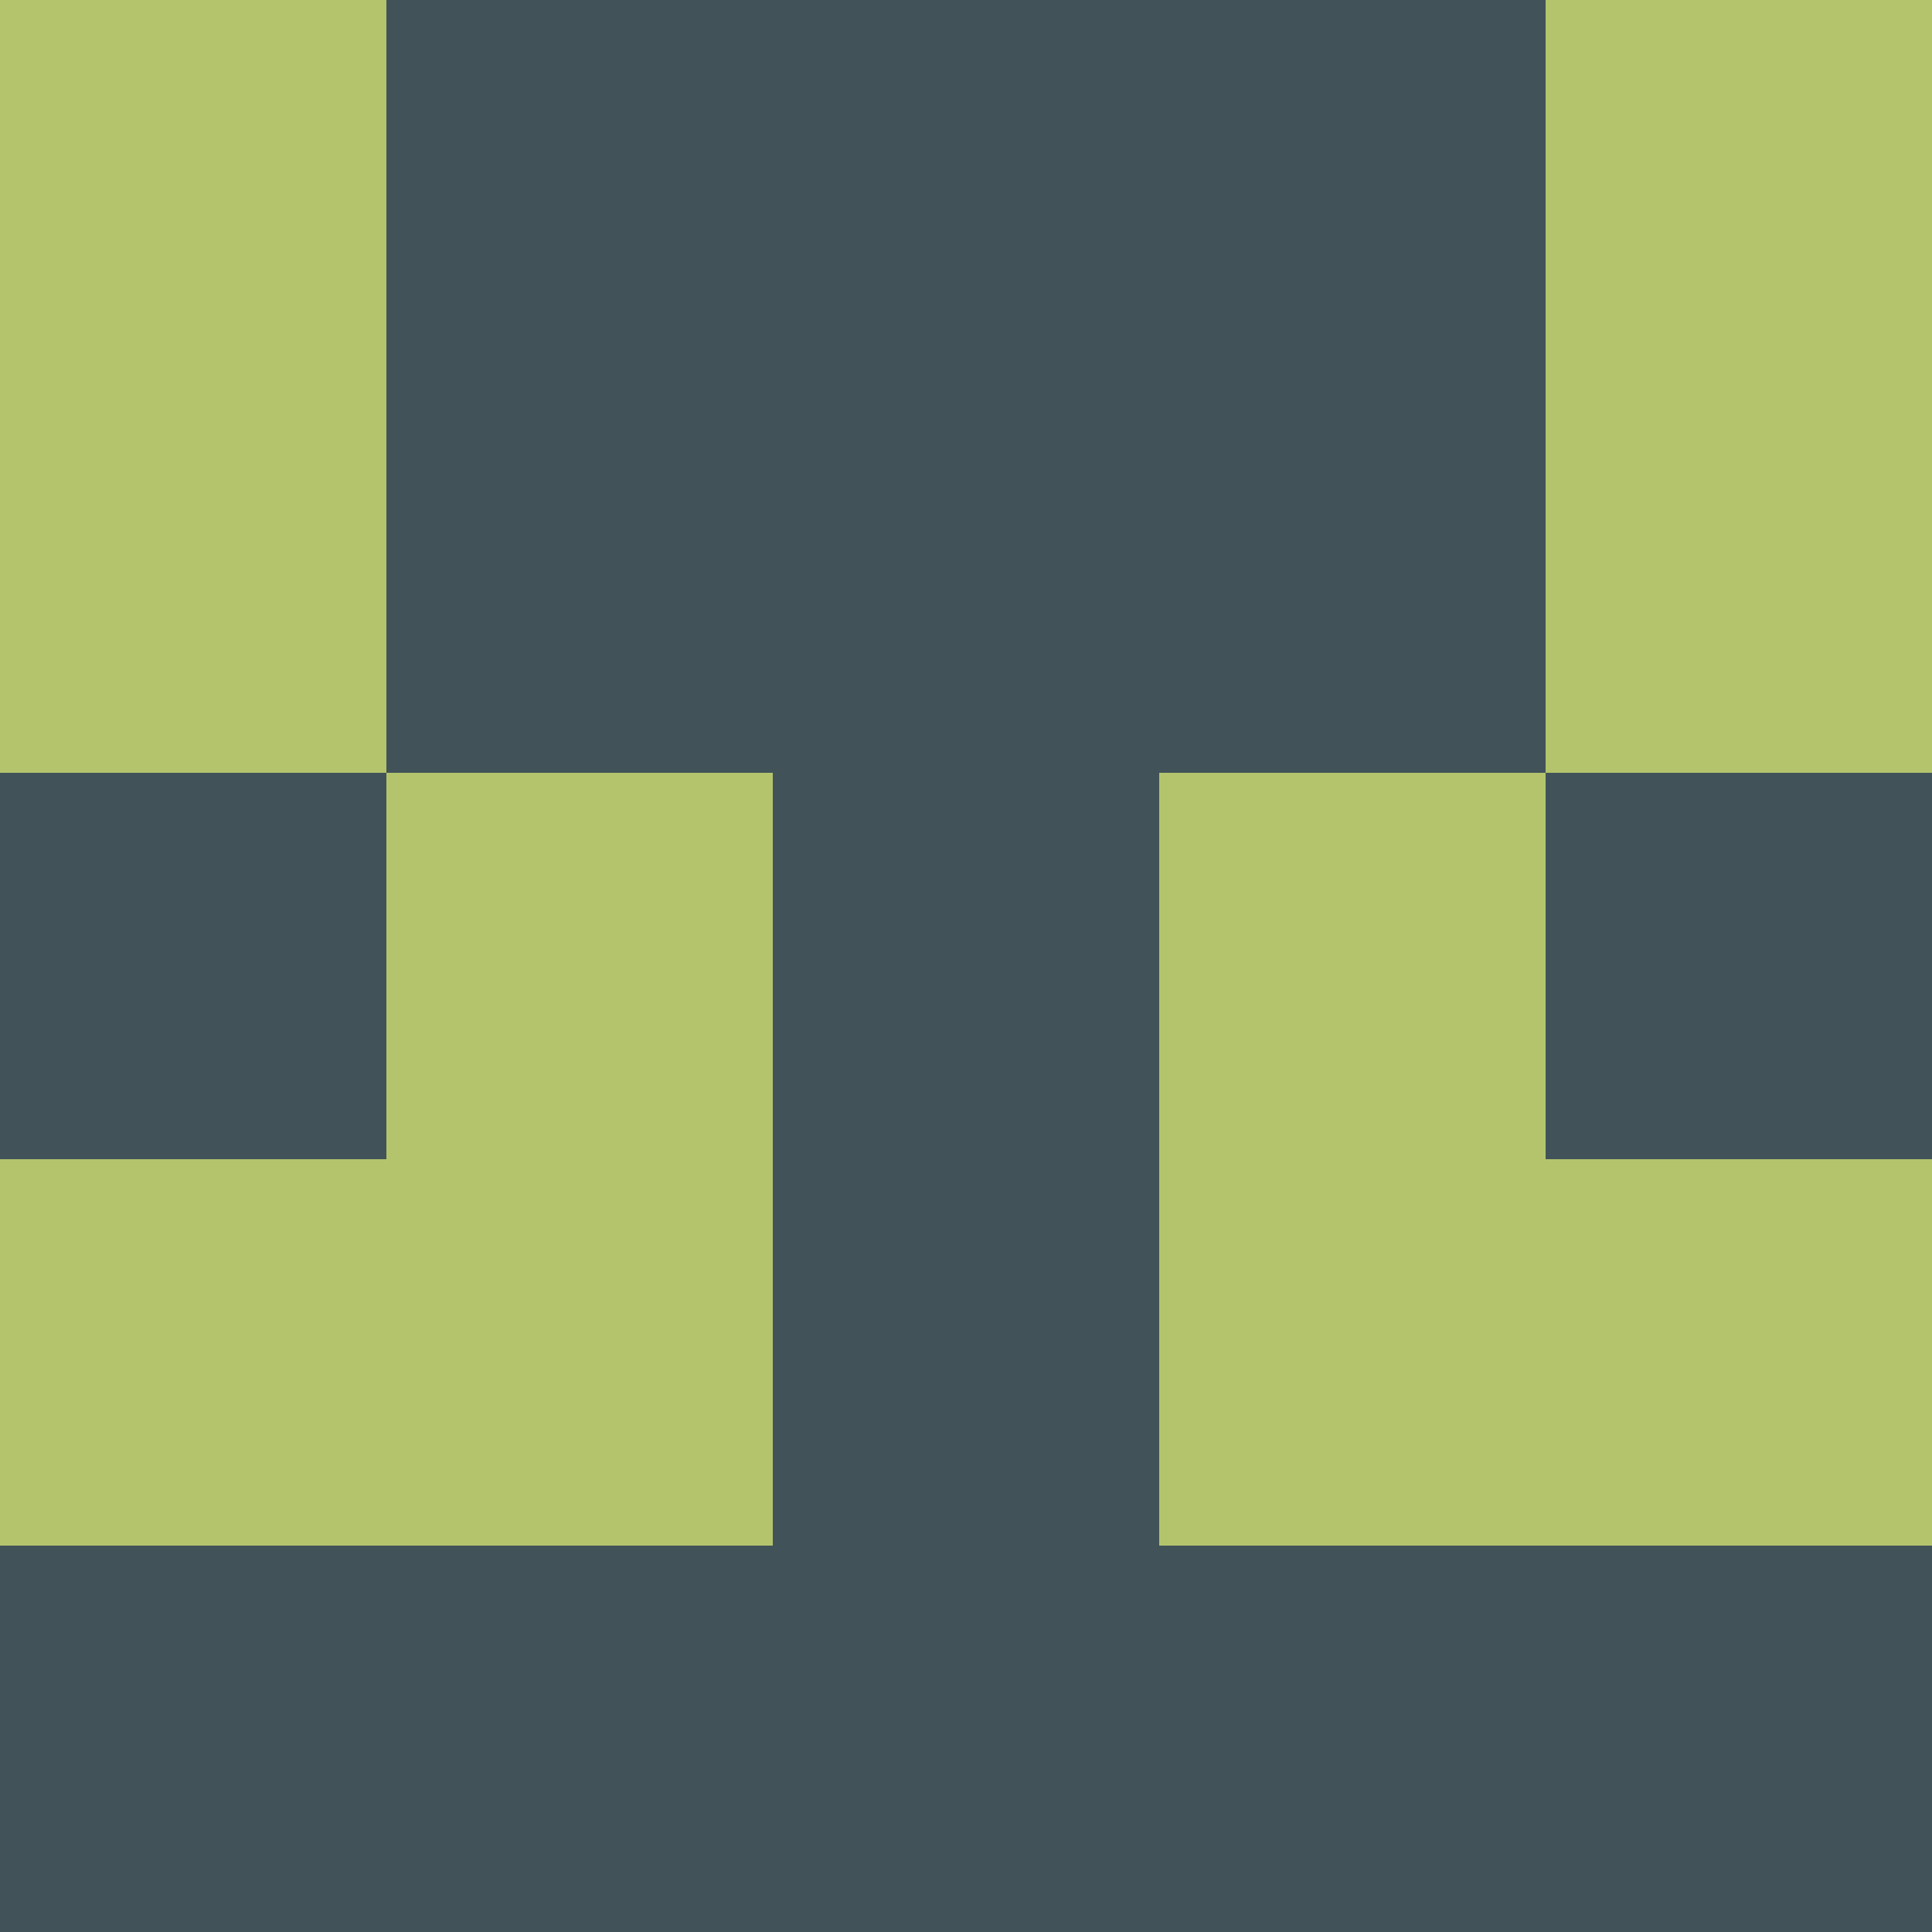 <?xml version="1.0" encoding="utf-8"?>
<!DOCTYPE svg PUBLIC "-//W3C//DTD SVG 20010904//EN"
        "http://www.w3.org/TR/2001/REC-SVG-20010904/DTD/svg10.dtd">

<svg width="400" height="400" viewBox="0 0 5 5"
    xmlns="http://www.w3.org/2000/svg"
    xmlns:xlink="http://www.w3.org/1999/xlink">
            <rect x="0" y="0" width="1" height="1" fill="#B4C46D" />
        <rect x="0" y="1" width="1" height="1" fill="#B4C46D" />
        <rect x="0" y="2" width="1" height="1" fill="#415358" />
        <rect x="0" y="3" width="1" height="1" fill="#B4C46D" />
        <rect x="0" y="4" width="1" height="1" fill="#415358" />
                <rect x="1" y="0" width="1" height="1" fill="#415358" />
        <rect x="1" y="1" width="1" height="1" fill="#415358" />
        <rect x="1" y="2" width="1" height="1" fill="#B4C46D" />
        <rect x="1" y="3" width="1" height="1" fill="#B4C46D" />
        <rect x="1" y="4" width="1" height="1" fill="#415358" />
                <rect x="2" y="0" width="1" height="1" fill="#415358" />
        <rect x="2" y="1" width="1" height="1" fill="#415358" />
        <rect x="2" y="2" width="1" height="1" fill="#415358" />
        <rect x="2" y="3" width="1" height="1" fill="#415358" />
        <rect x="2" y="4" width="1" height="1" fill="#415358" />
                <rect x="3" y="0" width="1" height="1" fill="#415358" />
        <rect x="3" y="1" width="1" height="1" fill="#415358" />
        <rect x="3" y="2" width="1" height="1" fill="#B4C46D" />
        <rect x="3" y="3" width="1" height="1" fill="#B4C46D" />
        <rect x="3" y="4" width="1" height="1" fill="#415358" />
                <rect x="4" y="0" width="1" height="1" fill="#B4C46D" />
        <rect x="4" y="1" width="1" height="1" fill="#B4C46D" />
        <rect x="4" y="2" width="1" height="1" fill="#415358" />
        <rect x="4" y="3" width="1" height="1" fill="#B4C46D" />
        <rect x="4" y="4" width="1" height="1" fill="#415358" />
        
</svg>


